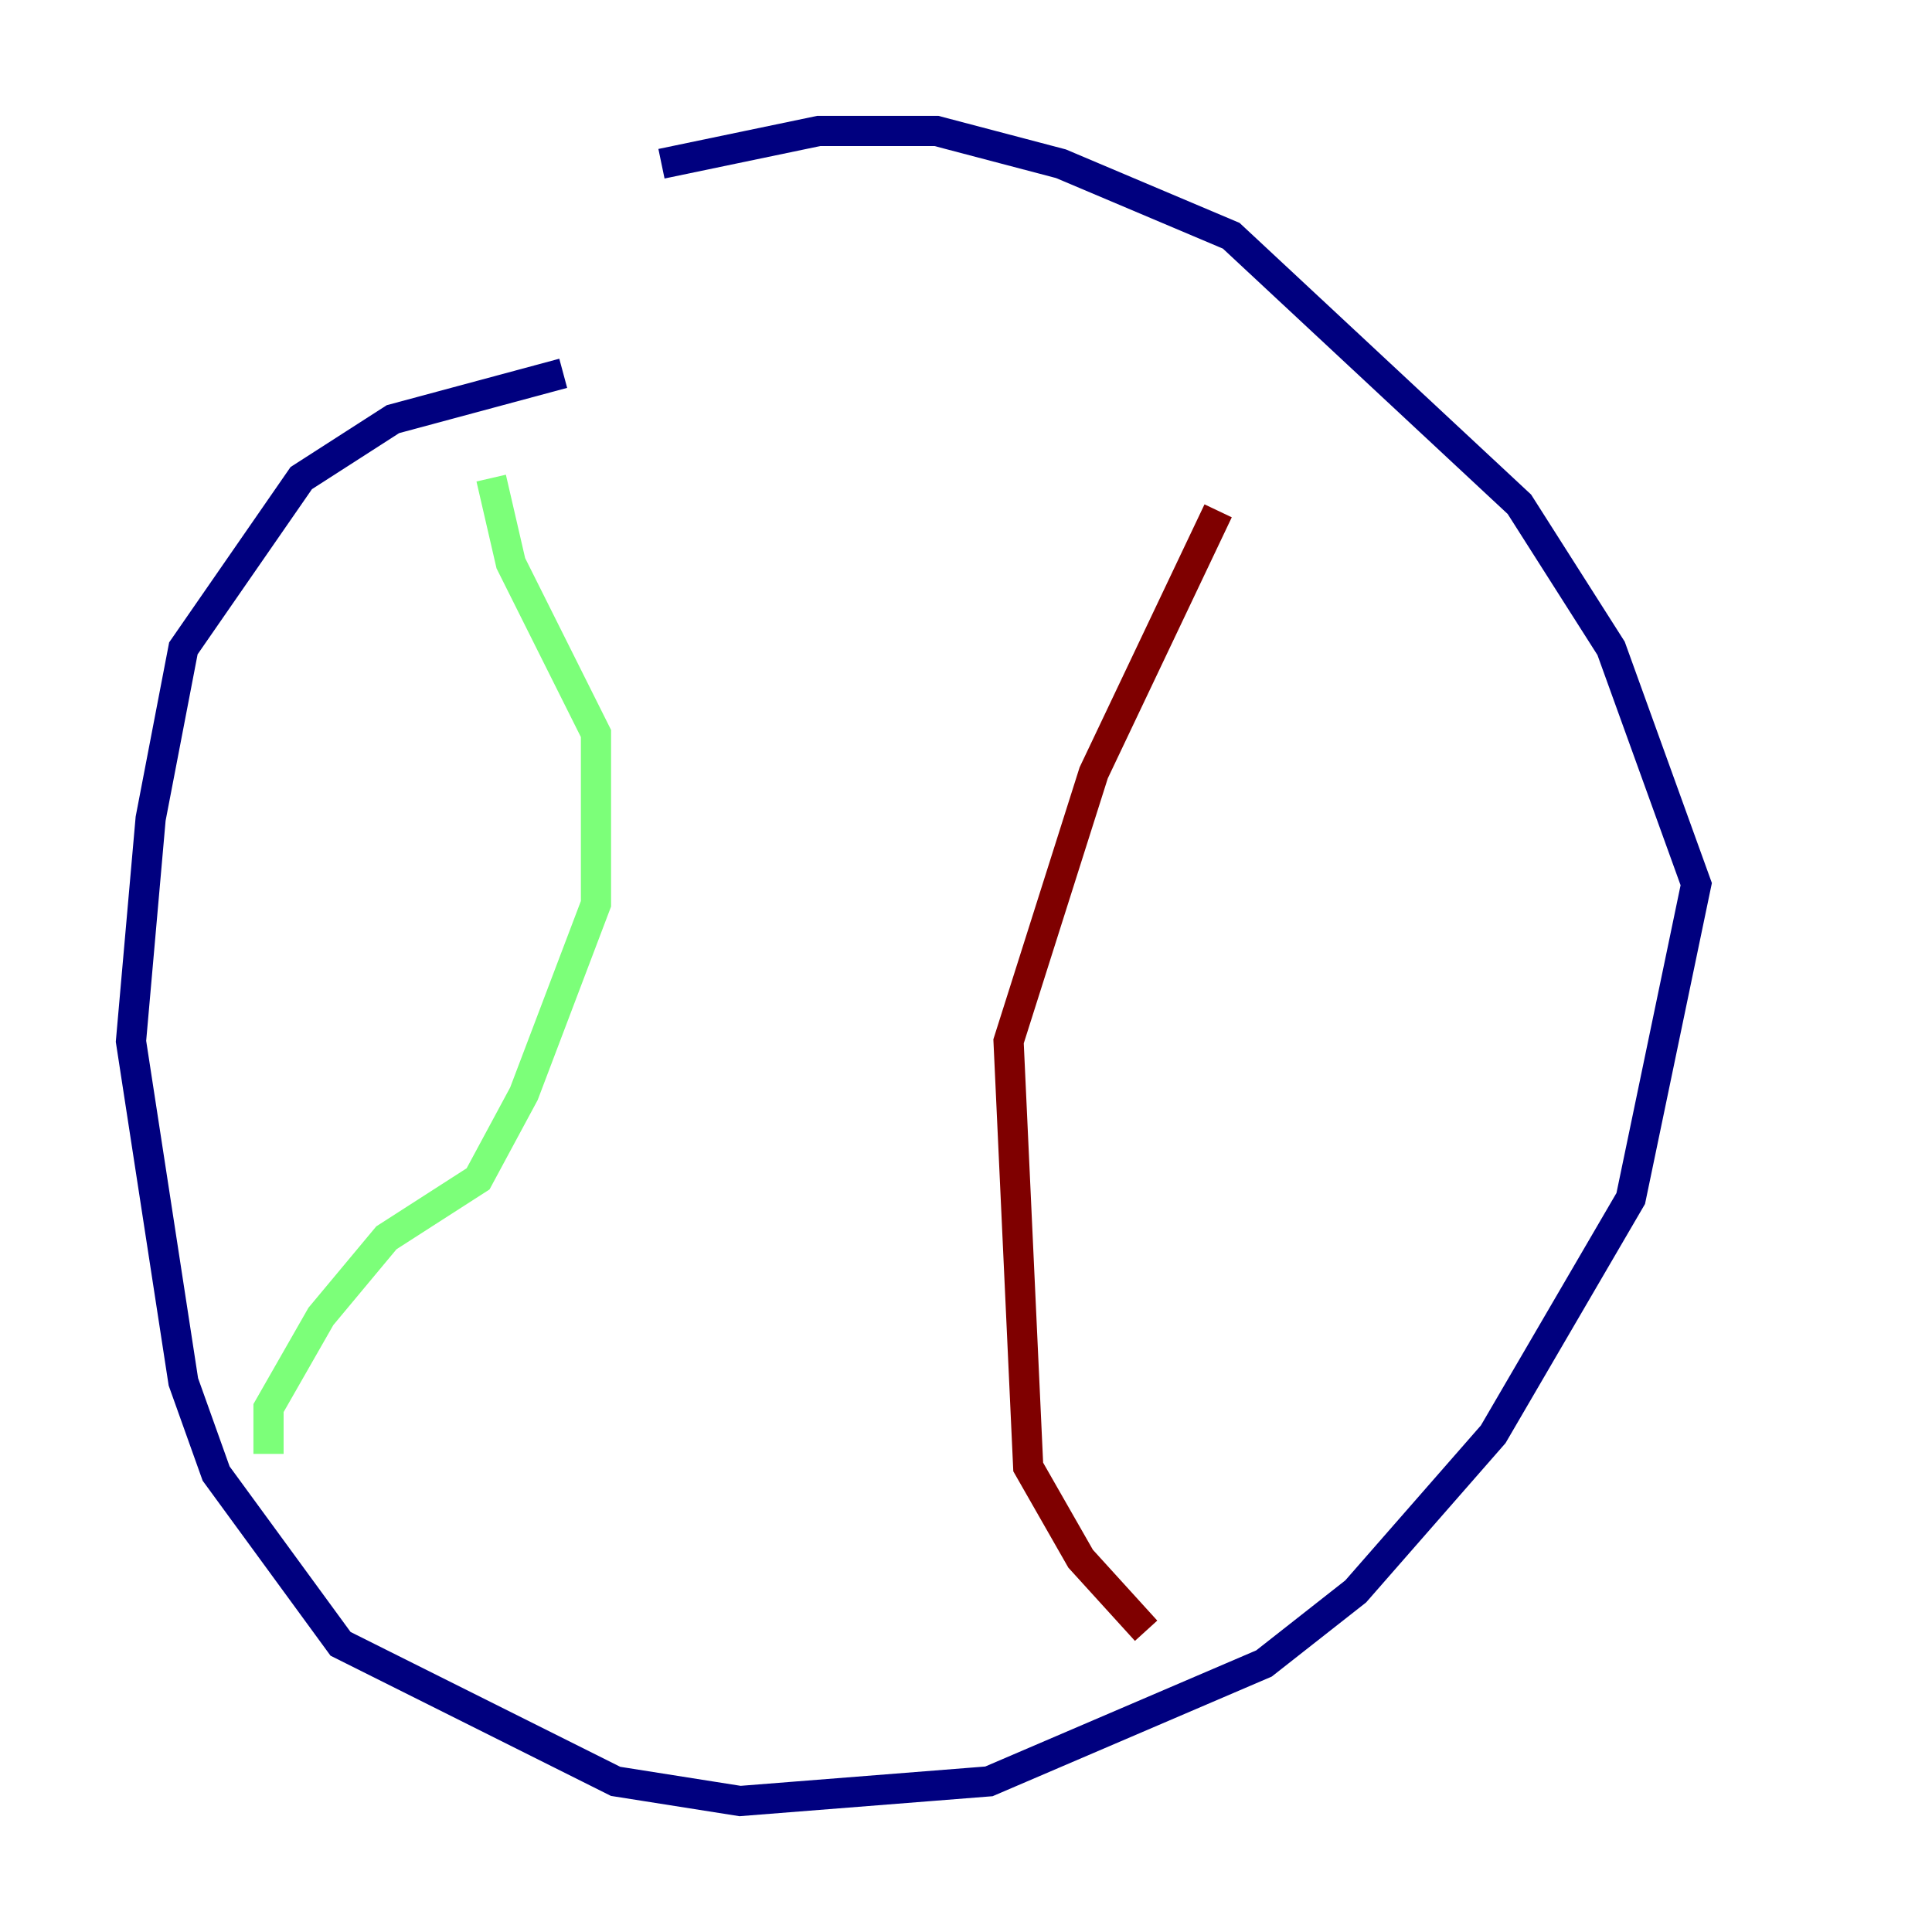 <?xml version="1.0" encoding="utf-8" ?>
<svg baseProfile="tiny" height="128" version="1.2" viewBox="0,0,128,128" width="128" xmlns="http://www.w3.org/2000/svg" xmlns:ev="http://www.w3.org/2001/xml-events" xmlns:xlink="http://www.w3.org/1999/xlink"><defs /><polyline fill="none" points="37.315,24.732 26.034,27.77 19.959,31.675 12.149,42.956 9.98,54.237 8.678,68.99 12.149,91.552 14.319,97.627 22.563,108.909 40.786,118.02 49.031,119.322 65.519,118.02 83.742,110.21 89.817,105.437 98.929,95.024 108.041,79.403 112.38,58.576 106.739,42.956 100.664,33.41 81.573,15.62 70.291,10.848 62.047,8.678 54.237,8.678 43.824,10.848" stroke="#00007f" stroke-width="2" /><polyline fill="none" points="32.542,31.675 33.844,37.315 39.485,48.597 39.485,59.878 34.712,72.461 31.675,78.102 25.6,82.007 21.261,87.214 17.79,93.288 17.79,96.325" stroke="#7cff79" stroke-width="2" /><polyline fill="none" points="80.705,33.844 72.461,51.2 66.82,68.99 68.122,97.193 71.593,103.268 75.932,108.041" stroke="#7f0000" stroke-width="2" /></svg>